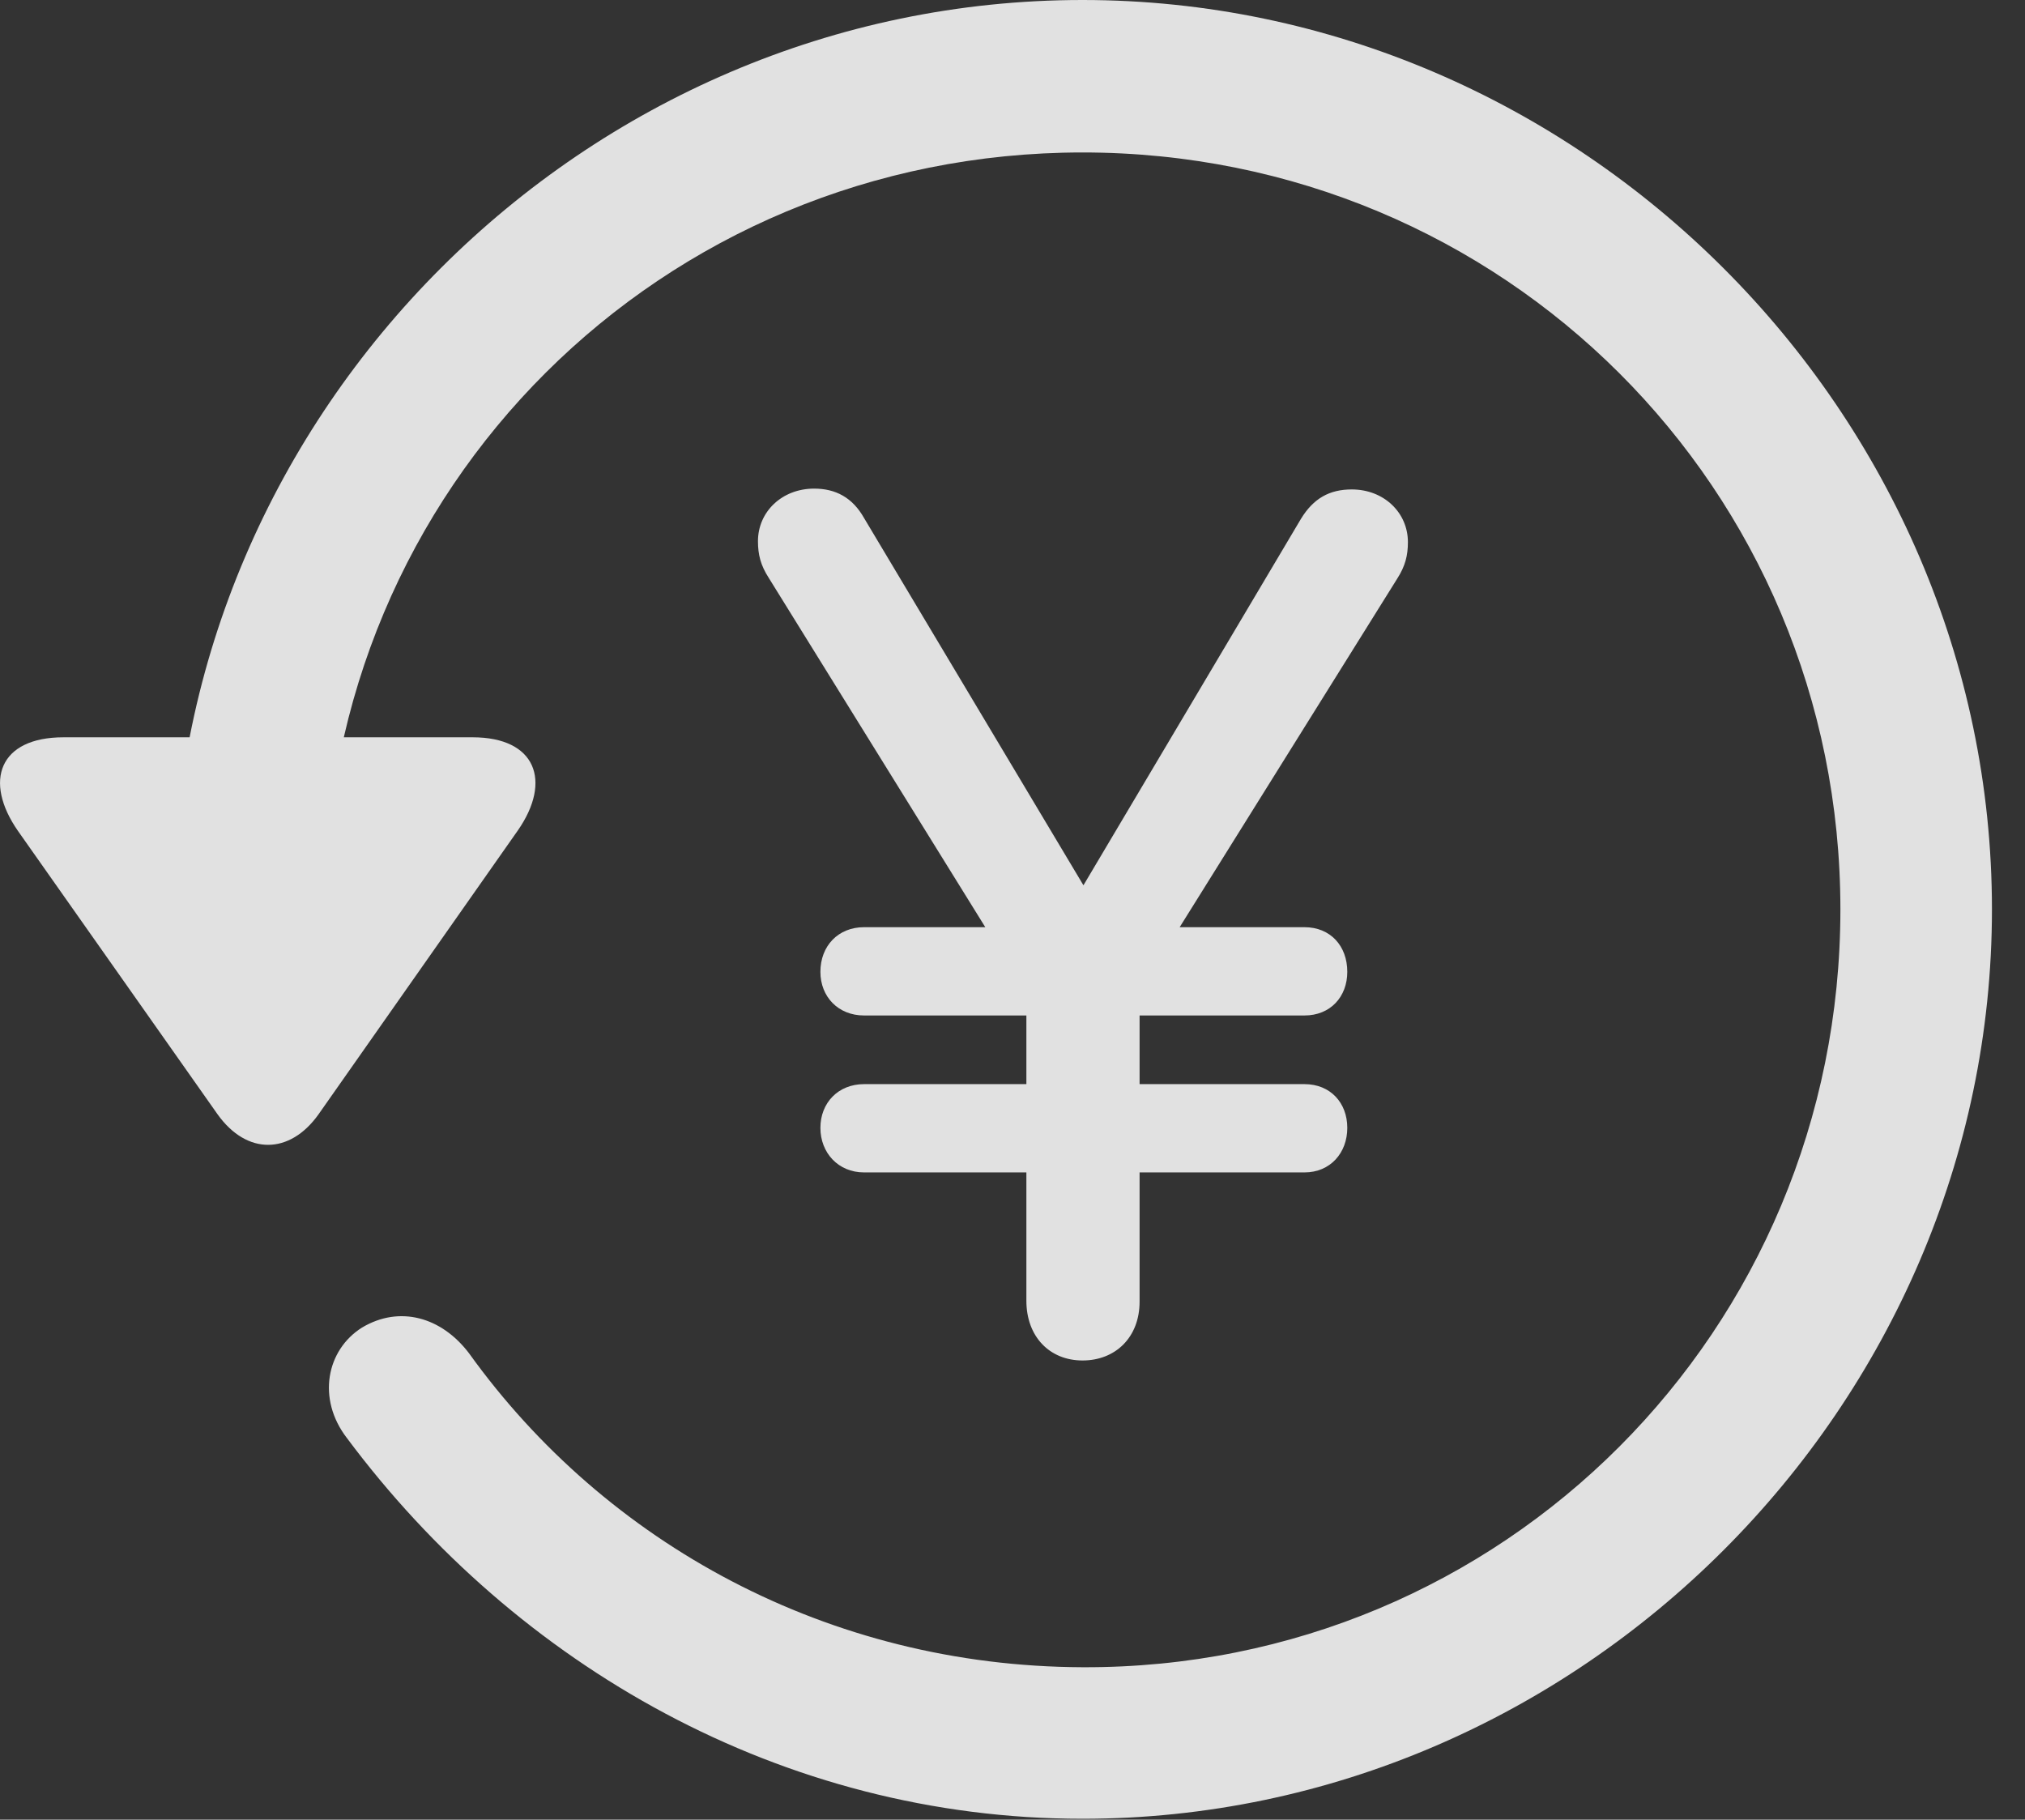 <?xml version="1.0" encoding="UTF-8"?>
<!--Generator: Apple Native CoreSVG 232.5-->
<!DOCTYPE svg
PUBLIC "-//W3C//DTD SVG 1.1//EN"
       "http://www.w3.org/Graphics/SVG/1.1/DTD/svg11.dtd">
<svg version="1.1" xmlns="http://www.w3.org/2000/svg" xmlns:xlink="http://www.w3.org/1999/xlink" width="22.18" height="19.932">
 <rect width="100%" height="100%" fill="#333333" stroke="none"/>
 <g>
  <rect height="19.932" opacity="0" width="22.18" x="0" y="0"/>
  <path d="M11.857 19.922C17.296 19.922 21.818 15.4 21.818 9.961C21.818 4.512 17.296 0 11.857 0C6.408 0 1.896 4.502 1.896 9.951L3.556 9.951C3.556 5.342 7.247 1.67 11.857 1.67C16.466 1.67 20.158 5.352 20.158 9.961C20.158 14.57 16.466 18.281 11.857 18.262C9.074 18.252 6.632 16.904 5.138 14.824C4.835 14.424 4.376 14.297 3.966 14.541C3.576 14.785 3.468 15.322 3.8 15.752C5.656 18.242 8.566 19.922 11.857 19.922ZM0.695 8.076C-0.008 8.076-0.184 8.555 0.197 9.102L2.384 12.207C2.706 12.656 3.175 12.646 3.488 12.207L5.675 9.092C6.046 8.555 5.87 8.076 5.177 8.076Z" fill="#ffffff" fill-opacity="0.85"/>
  <path d="M11.857 14.902C12.218 14.902 12.482 14.648 12.482 14.258L12.482 12.842L14.288 12.842C14.572 12.842 14.757 12.627 14.757 12.354C14.757 12.08 14.572 11.875 14.288 11.875L12.482 11.875L12.482 11.123L14.288 11.123C14.572 11.123 14.757 10.918 14.757 10.645C14.757 10.361 14.572 10.156 14.288 10.156L12.921 10.156L15.304 6.338C15.392 6.201 15.421 6.084 15.421 5.938C15.421 5.615 15.158 5.361 14.806 5.361C14.562 5.361 14.386 5.459 14.249 5.684L11.867 9.697L9.464 5.674C9.337 5.449 9.152 5.352 8.917 5.352C8.566 5.352 8.302 5.605 8.302 5.928C8.302 6.074 8.331 6.191 8.419 6.328L10.792 10.156L9.464 10.156C9.181 10.156 8.986 10.361 8.986 10.645C8.986 10.918 9.181 11.123 9.464 11.123L11.242 11.123L11.242 11.875L9.464 11.875C9.181 11.875 8.986 12.08 8.986 12.354C8.986 12.627 9.181 12.842 9.464 12.842L11.242 12.842L11.242 14.248C11.242 14.639 11.495 14.902 11.857 14.902Z" fill="#ffffff" fill-opacity="0.85"/>
 </g>
</svg>

